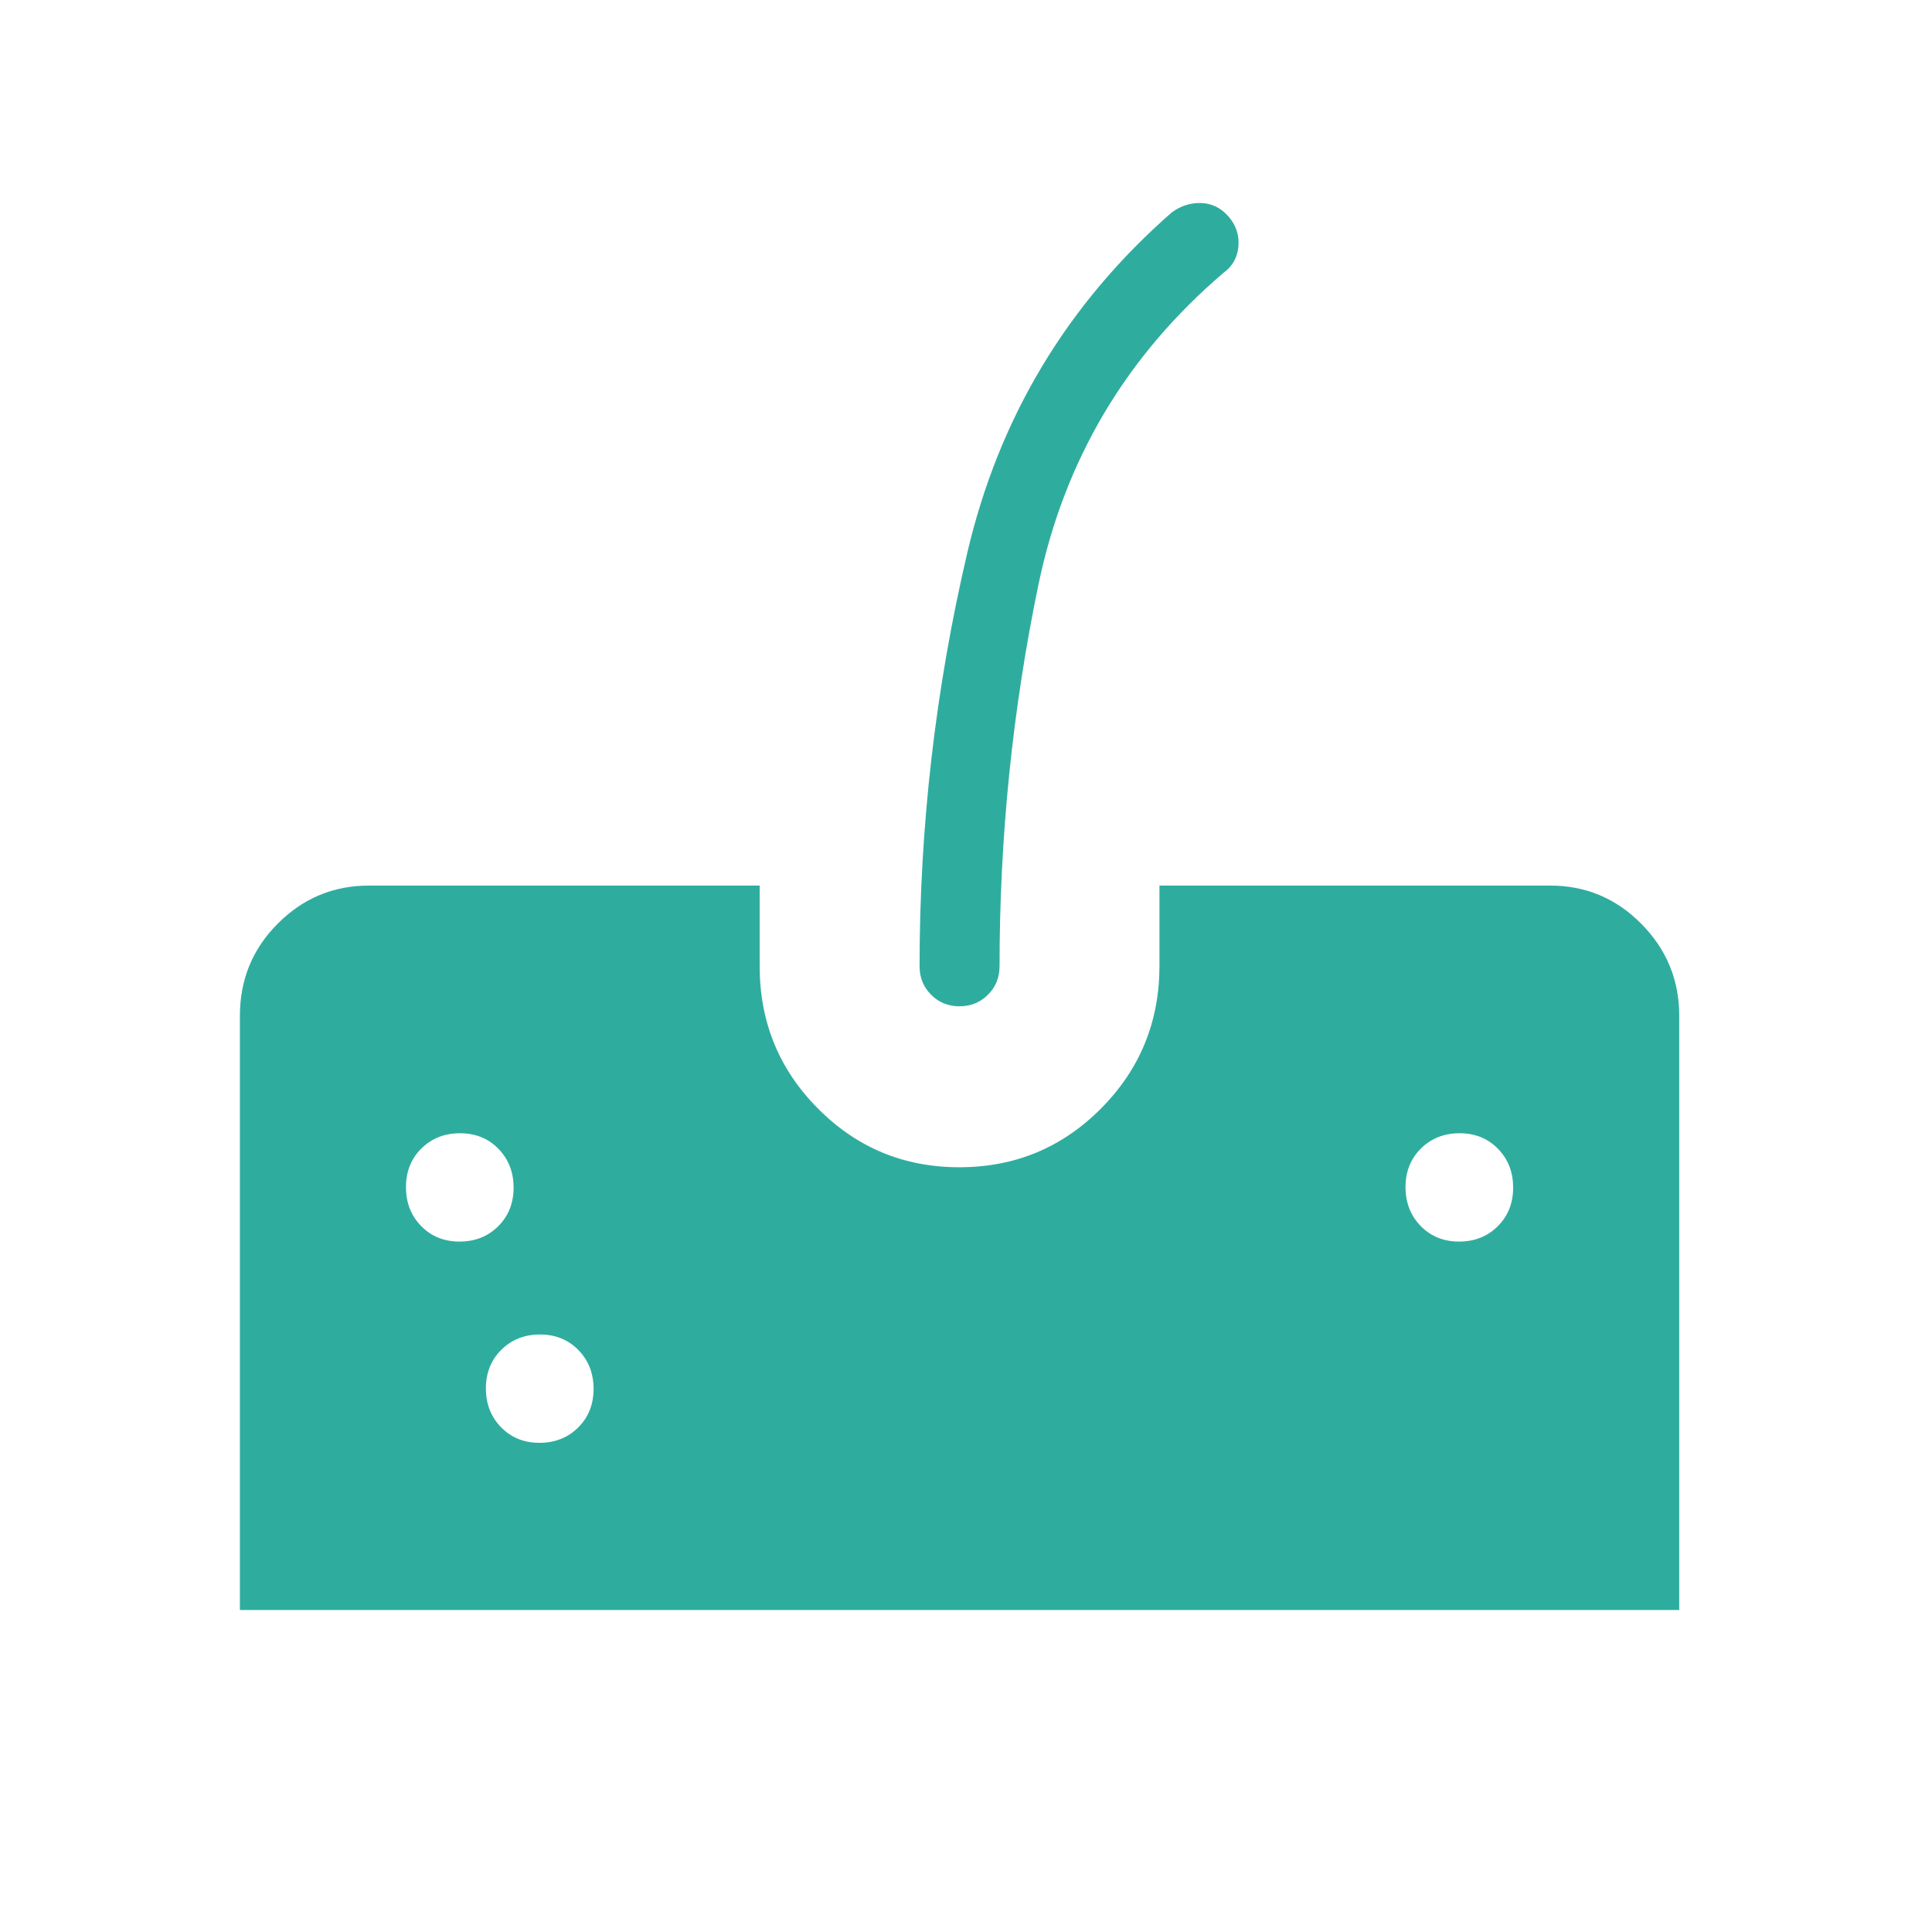 <svg width="30" height="30" viewBox="0 0 30 30" fill="none" xmlns="http://www.w3.org/2000/svg">
<path d="M3.725 25V15.775C3.725 15.212 3.921 14.734 4.314 14.341C4.707 13.947 5.179 13.751 5.73 13.751H11.796V15.001C11.796 15.869 12.097 16.606 12.701 17.213C13.303 17.821 14.036 18.125 14.897 18.125C15.759 18.125 16.492 17.821 17.096 17.213C17.701 16.605 18.003 15.867 18.004 15.001V13.751H24.07C24.621 13.751 25.093 13.948 25.485 14.344C25.878 14.74 26.074 15.215 26.075 15.769V25H3.725ZM14.9 15.626C14.724 15.626 14.576 15.566 14.457 15.445C14.337 15.325 14.278 15.177 14.279 15.001C14.279 12.833 14.526 10.695 15.019 8.588C15.512 6.48 16.573 4.716 18.2 3.294C18.341 3.193 18.494 3.146 18.659 3.153C18.822 3.16 18.963 3.231 19.079 3.365C19.195 3.5 19.245 3.655 19.23 3.828C19.214 4.001 19.136 4.138 18.995 4.239C17.483 5.532 16.525 7.148 16.123 9.087C15.722 11.025 15.521 12.996 15.521 15.001C15.521 15.178 15.461 15.326 15.342 15.445C15.223 15.565 15.075 15.625 14.899 15.626M7.136 19.279C7.376 19.279 7.576 19.2 7.735 19.042C7.895 18.883 7.975 18.683 7.975 18.442C7.975 18.2 7.896 17.999 7.739 17.838C7.582 17.677 7.383 17.597 7.143 17.597C6.903 17.597 6.703 17.676 6.543 17.834C6.383 17.992 6.304 18.192 6.304 18.434C6.304 18.676 6.382 18.877 6.54 19.038C6.697 19.199 6.896 19.279 7.136 19.279ZM8.377 22.404C8.617 22.404 8.817 22.325 8.977 22.167C9.137 22.008 9.217 21.808 9.217 21.567C9.217 21.325 9.138 21.124 8.981 20.963C8.823 20.802 8.625 20.722 8.385 20.722C8.145 20.722 7.945 20.801 7.785 20.959C7.625 21.117 7.545 21.317 7.545 21.559C7.545 21.801 7.624 22.002 7.781 22.163C7.939 22.324 8.137 22.404 8.377 22.404ZM22.657 19.279C22.897 19.279 23.097 19.2 23.256 19.042C23.416 18.883 23.496 18.683 23.496 18.442C23.496 18.2 23.418 17.999 23.26 17.838C23.103 17.677 22.904 17.597 22.664 17.597C22.424 17.597 22.224 17.676 22.064 17.834C21.905 17.992 21.825 18.192 21.825 18.434C21.825 18.676 21.904 18.877 22.061 19.038C22.218 19.199 22.417 19.279 22.657 19.279Z" fill="#2EAD9F"/>
</svg>
